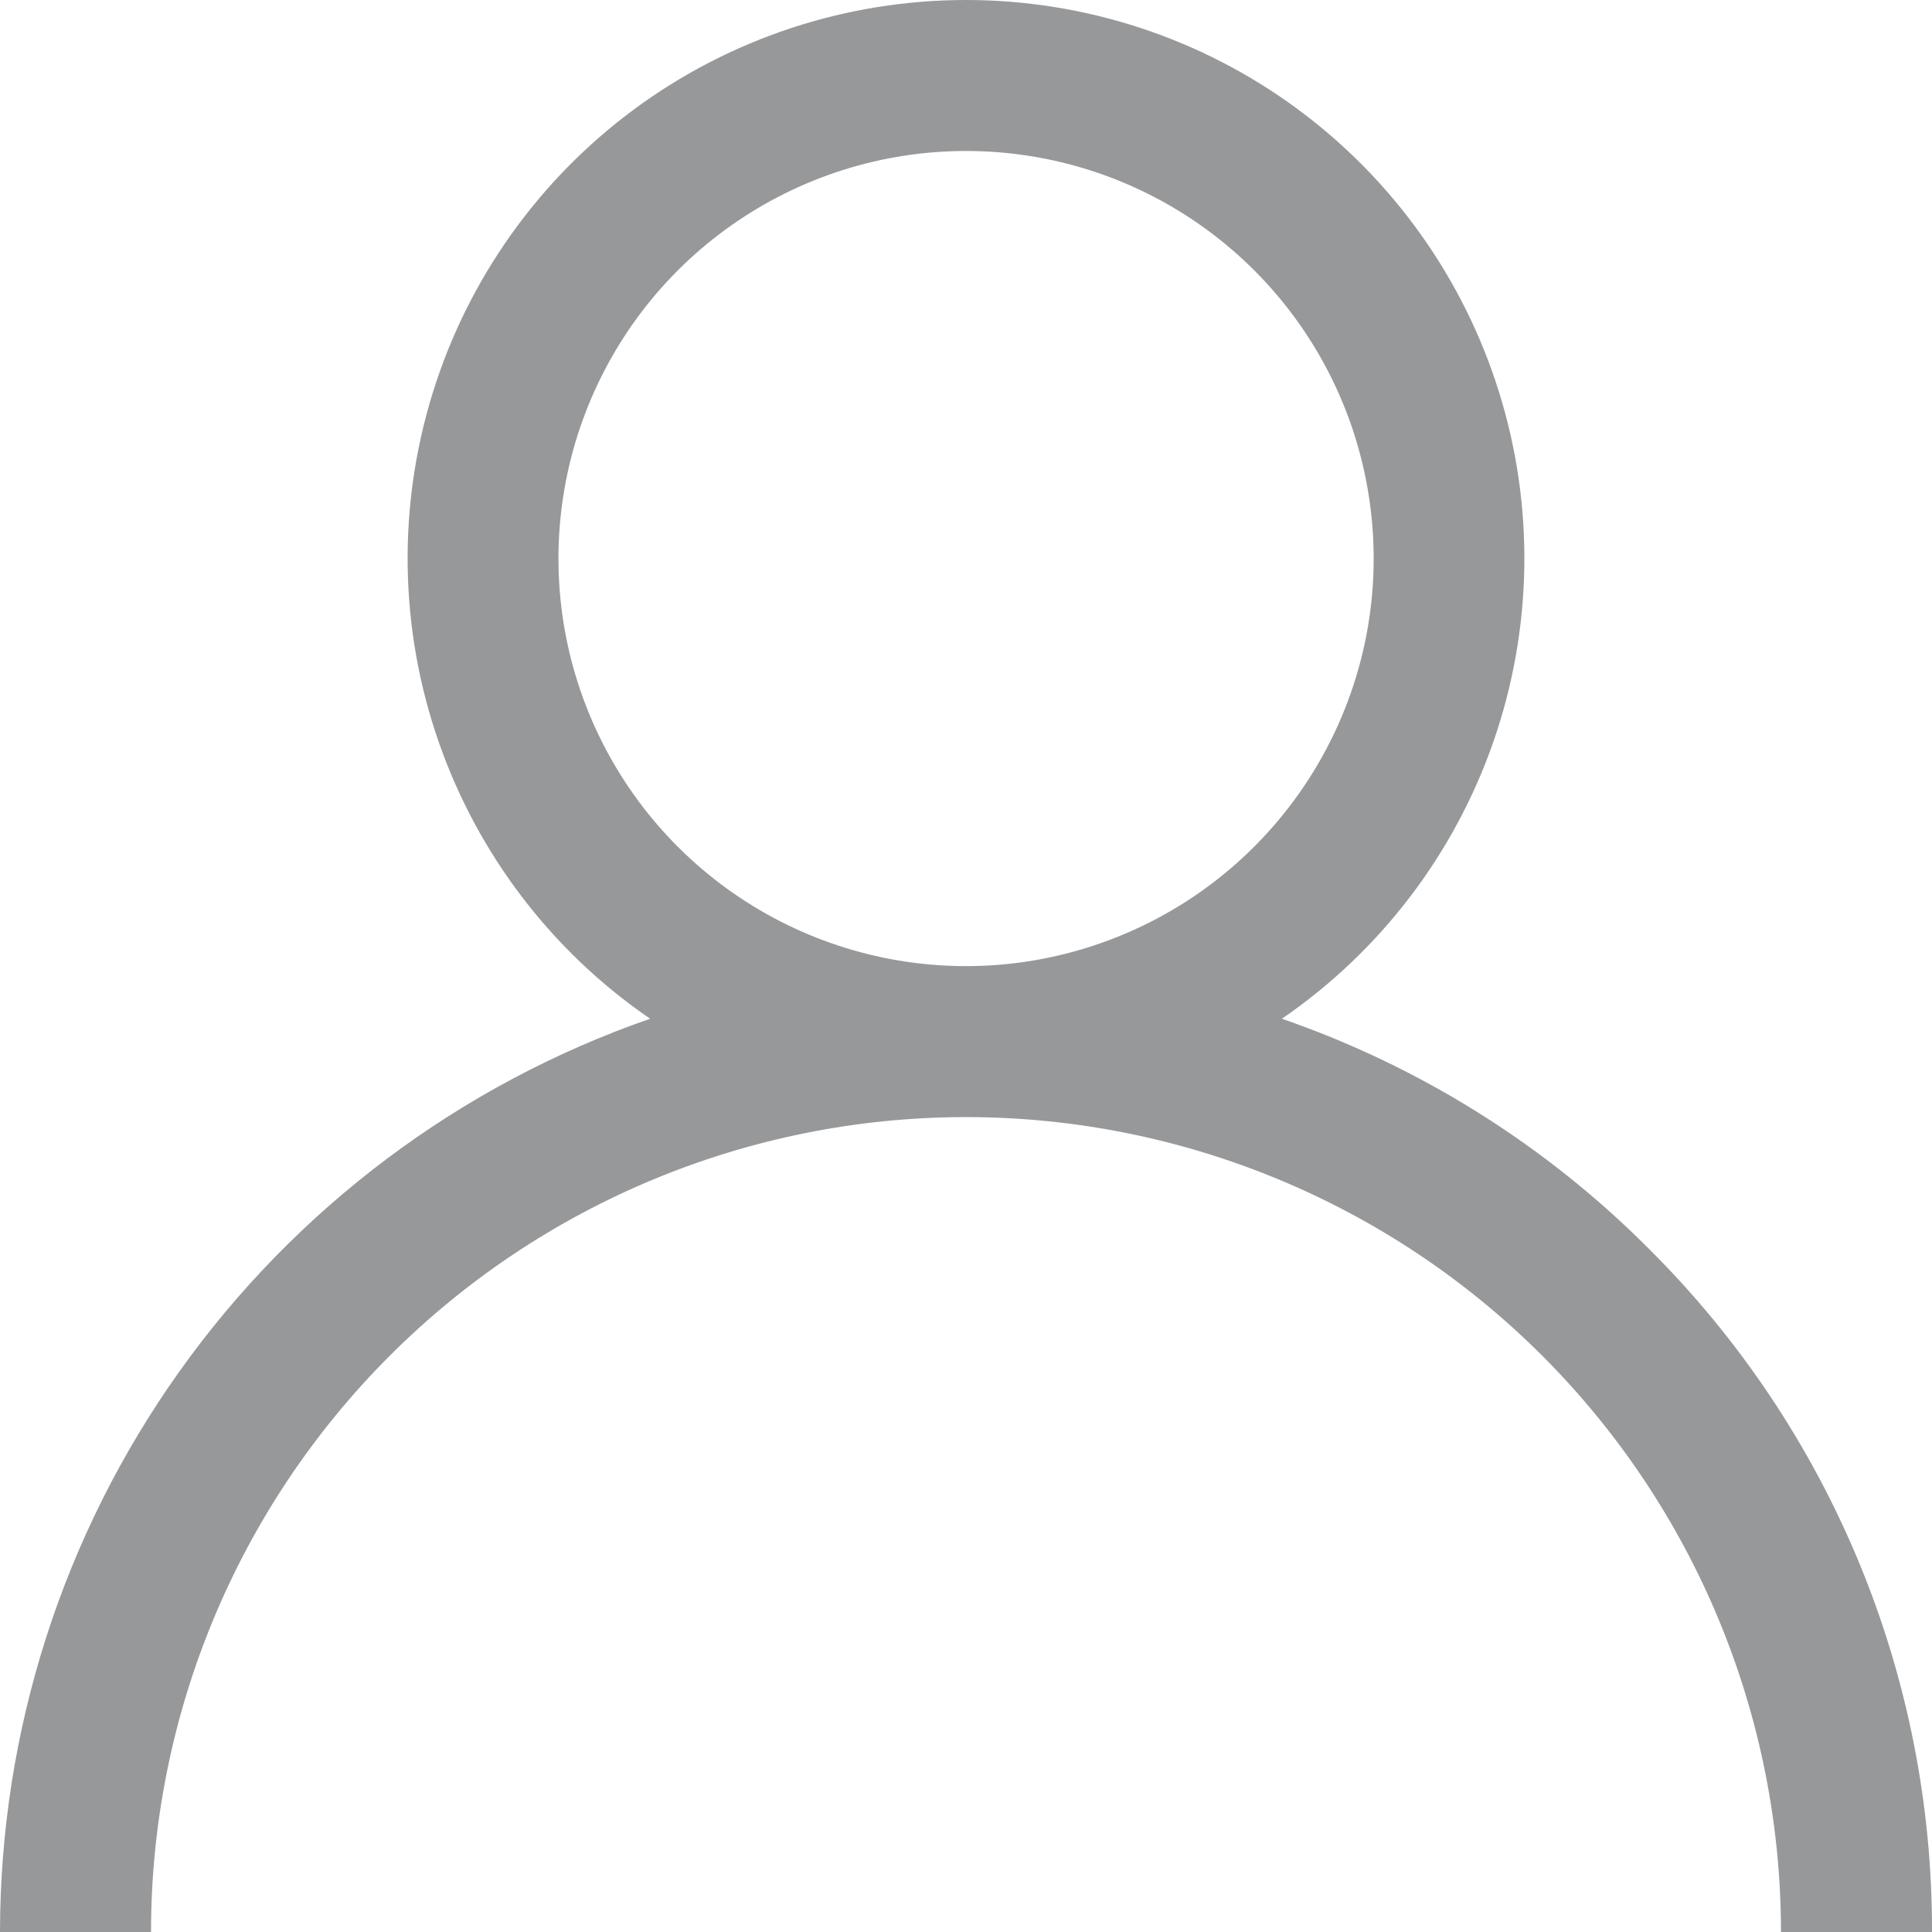 <svg width="24" height="24" viewBox="0 0 24 24" fill="none" xmlns="http://www.w3.org/2000/svg">
<path d="M20.485 15.515C19.203 14.227 17.642 13.249 15.924 12.655C17.145 11.818 18.066 10.611 18.552 9.212C19.038 7.814 19.064 6.296 18.625 4.882C18.187 3.468 17.307 2.231 16.115 1.352C14.923 0.474 13.481 0 12 0C10.519 0 9.077 0.474 7.885 1.352C6.693 2.231 5.813 3.468 5.375 4.882C4.936 6.296 4.962 7.814 5.448 9.212C5.934 10.611 6.854 11.818 8.076 12.655C5.718 13.474 3.674 15.006 2.227 17.039C0.78 19.072 0.002 21.505 0 24H1.876C1.876 21.315 2.943 18.74 4.841 16.842C6.74 14.943 9.315 13.877 12 13.877C14.685 13.877 17.26 14.943 19.159 16.842C21.057 18.74 22.124 21.315 22.124 24H24C24.004 22.424 23.695 20.862 23.092 19.406C22.489 17.95 21.603 16.627 20.485 15.515ZM12.518 11.975C11.478 12.082 10.43 11.864 9.519 11.352C8.607 10.839 7.877 10.057 7.428 9.113C6.979 8.169 6.833 7.109 7.011 6.078C7.189 5.048 7.681 4.098 8.42 3.359C9.16 2.619 10.11 2.127 11.14 1.949C12.171 1.772 13.231 1.917 14.175 2.366C15.119 2.815 15.902 3.546 16.414 4.457C16.927 5.368 17.144 6.416 17.038 7.456C16.918 8.614 16.403 9.695 15.58 10.518C14.757 11.341 13.676 11.855 12.518 11.975Z" fill="#97989A"/>
</svg>
